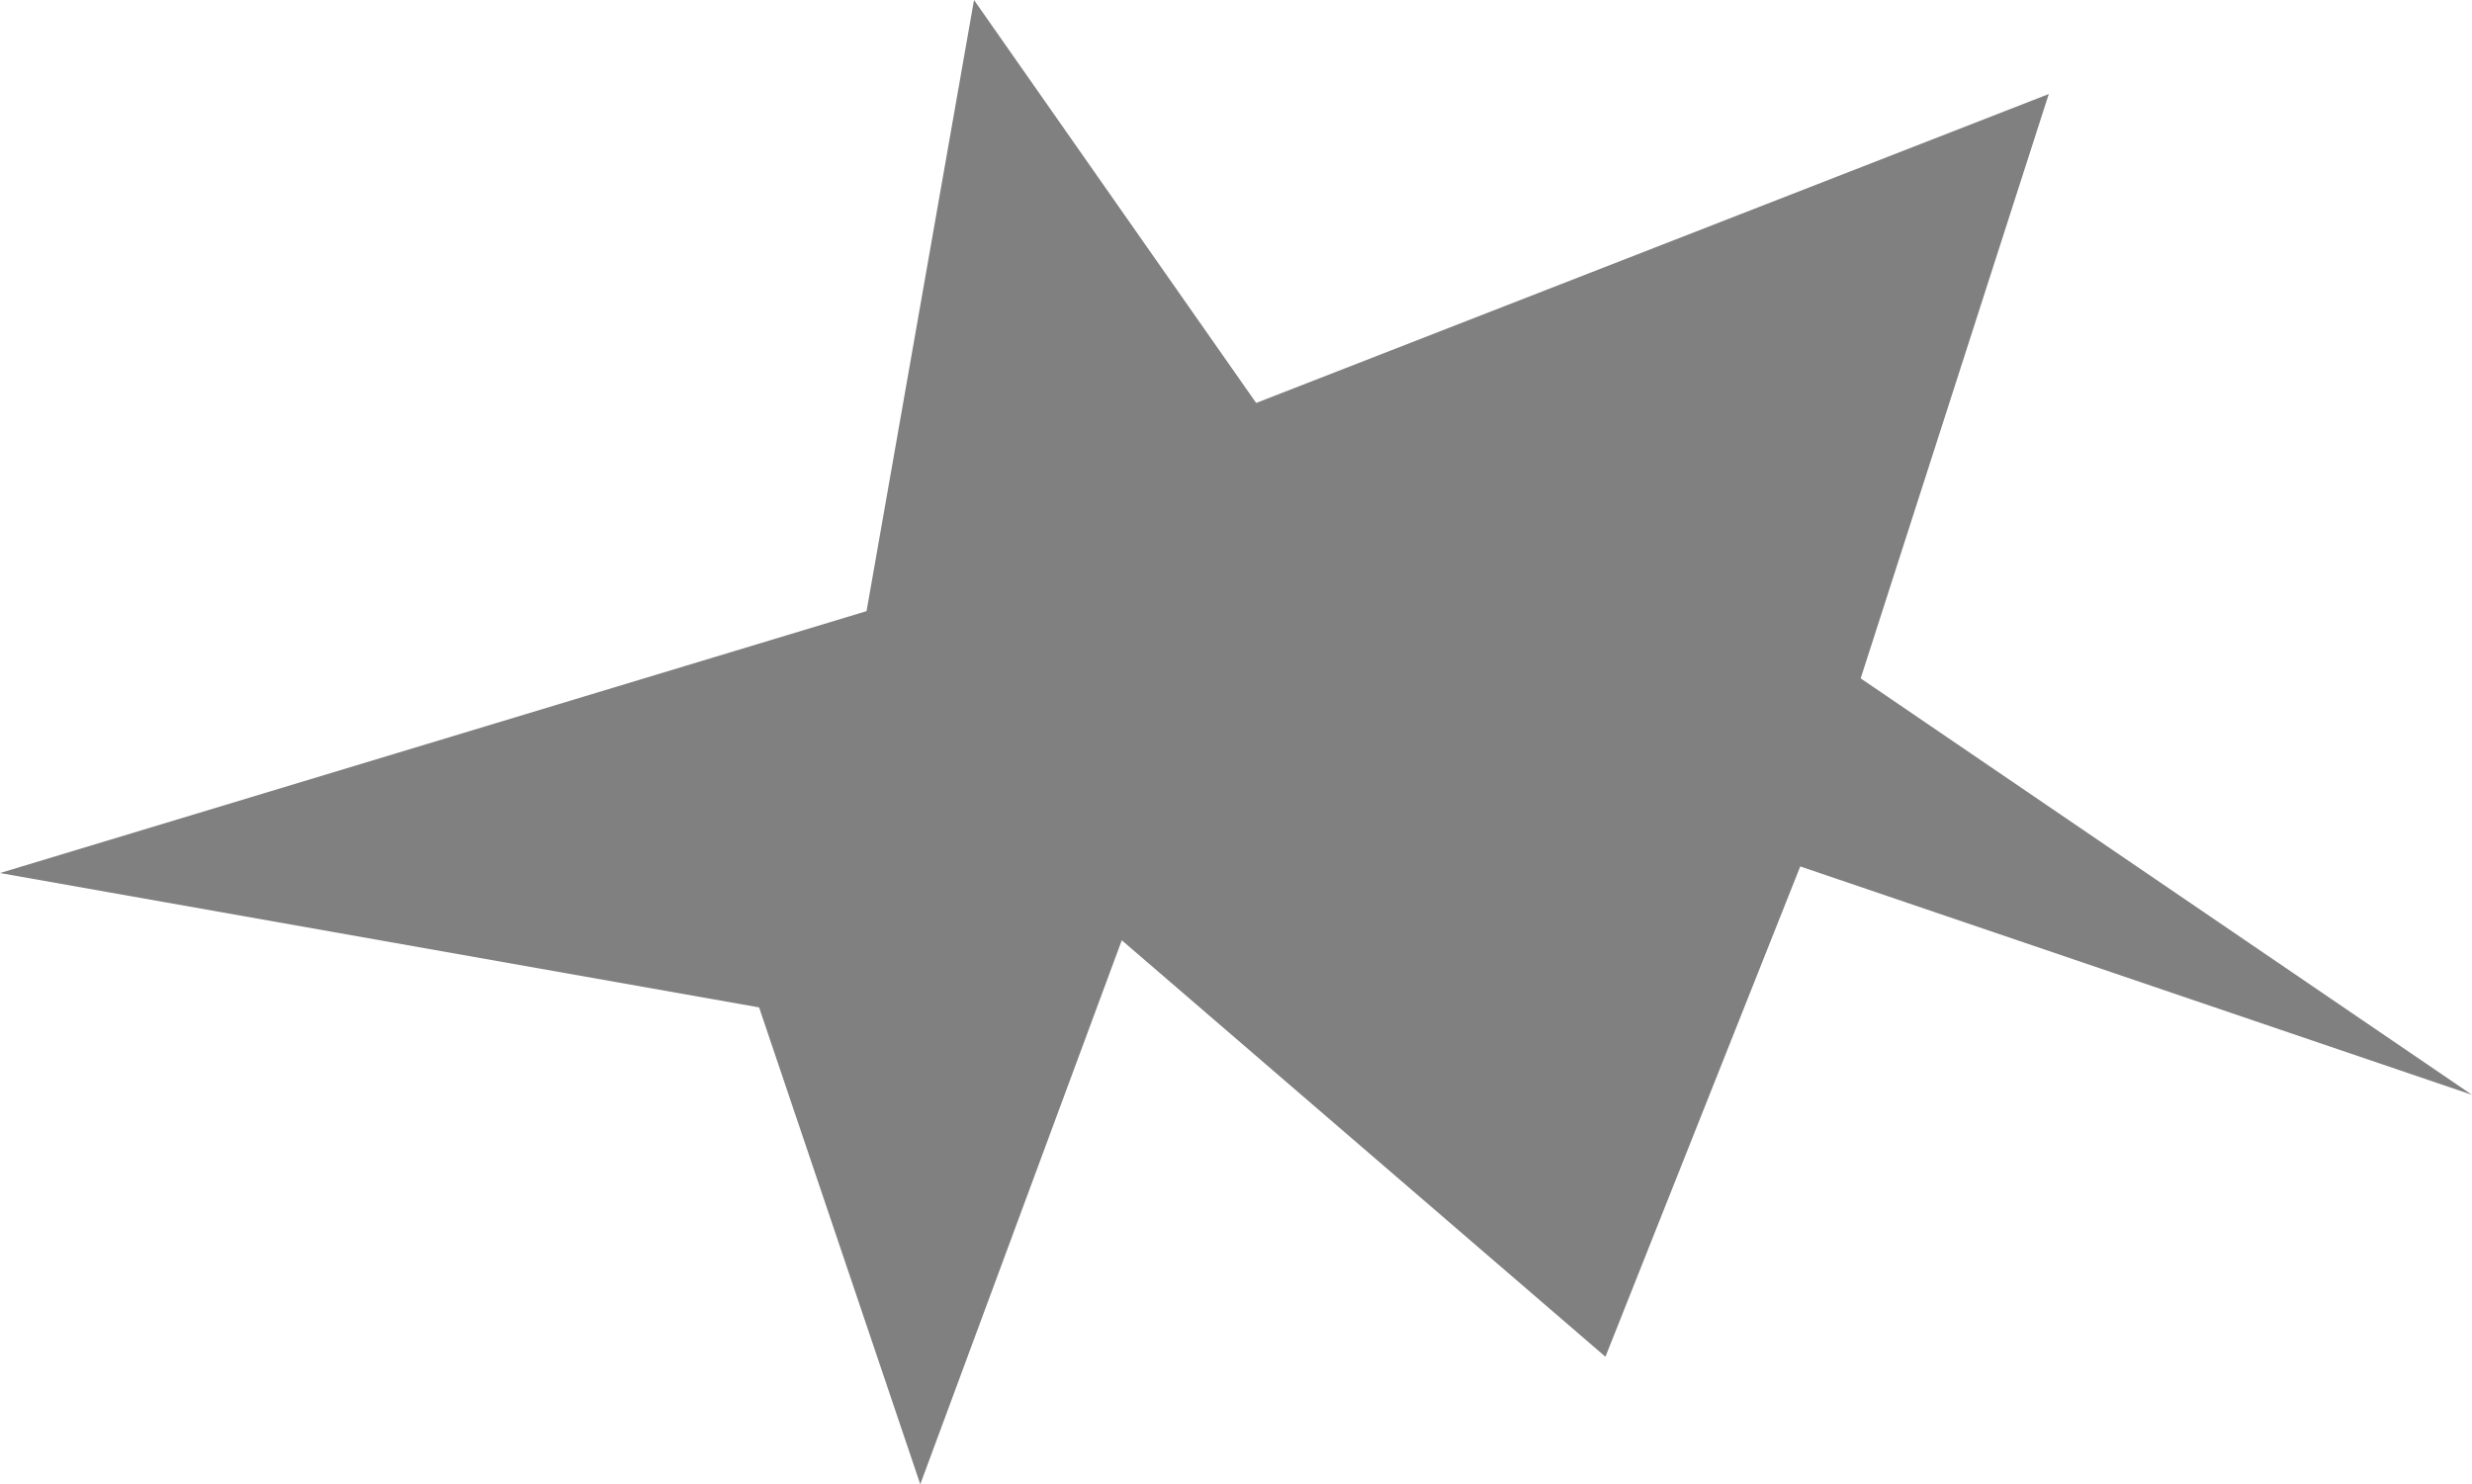 <?xml version="1.0" encoding="UTF-8" standalone="no"?>
<!-- Created with Inkscape (http://www.inkscape.org/) -->

<svg
   width="23.603mm"
   height="14.175mm"
   viewBox="0 0 23.603 14.175"
   version="1.1"
   id="svg1"
   xml:space="preserve"
   xmlns:xlink="http://www.w3.org/1999/xlink"
   xmlns="http://www.w3.org/2000/svg"
   xmlns:svg="http://www.w3.org/2000/svg"><defs
     id="defs1"><color-profile
       name="Adobe-RGB-1998"
       xlink:href="../../../../../../WINDOWS/system32/spool/drivers/color/AdobeRGB1998.icc"
       id="color-profile1" /></defs><g
     id="layer1"
     transform="translate(307.312,-368.763)"><path
       style="fill:#808080;stroke-width:0.373"
       d="m -298.012,368.763 2.694,3.848 7.568,-2.95 -1.796,5.58 5.837,3.977 -6.414,-2.181 -1.86,4.682 -4.618,-3.977 -1.924,5.195 -1.539,-4.554 -7.248,-1.283 8.274,-2.501 z"
       id="path85-7" /></g></svg>
